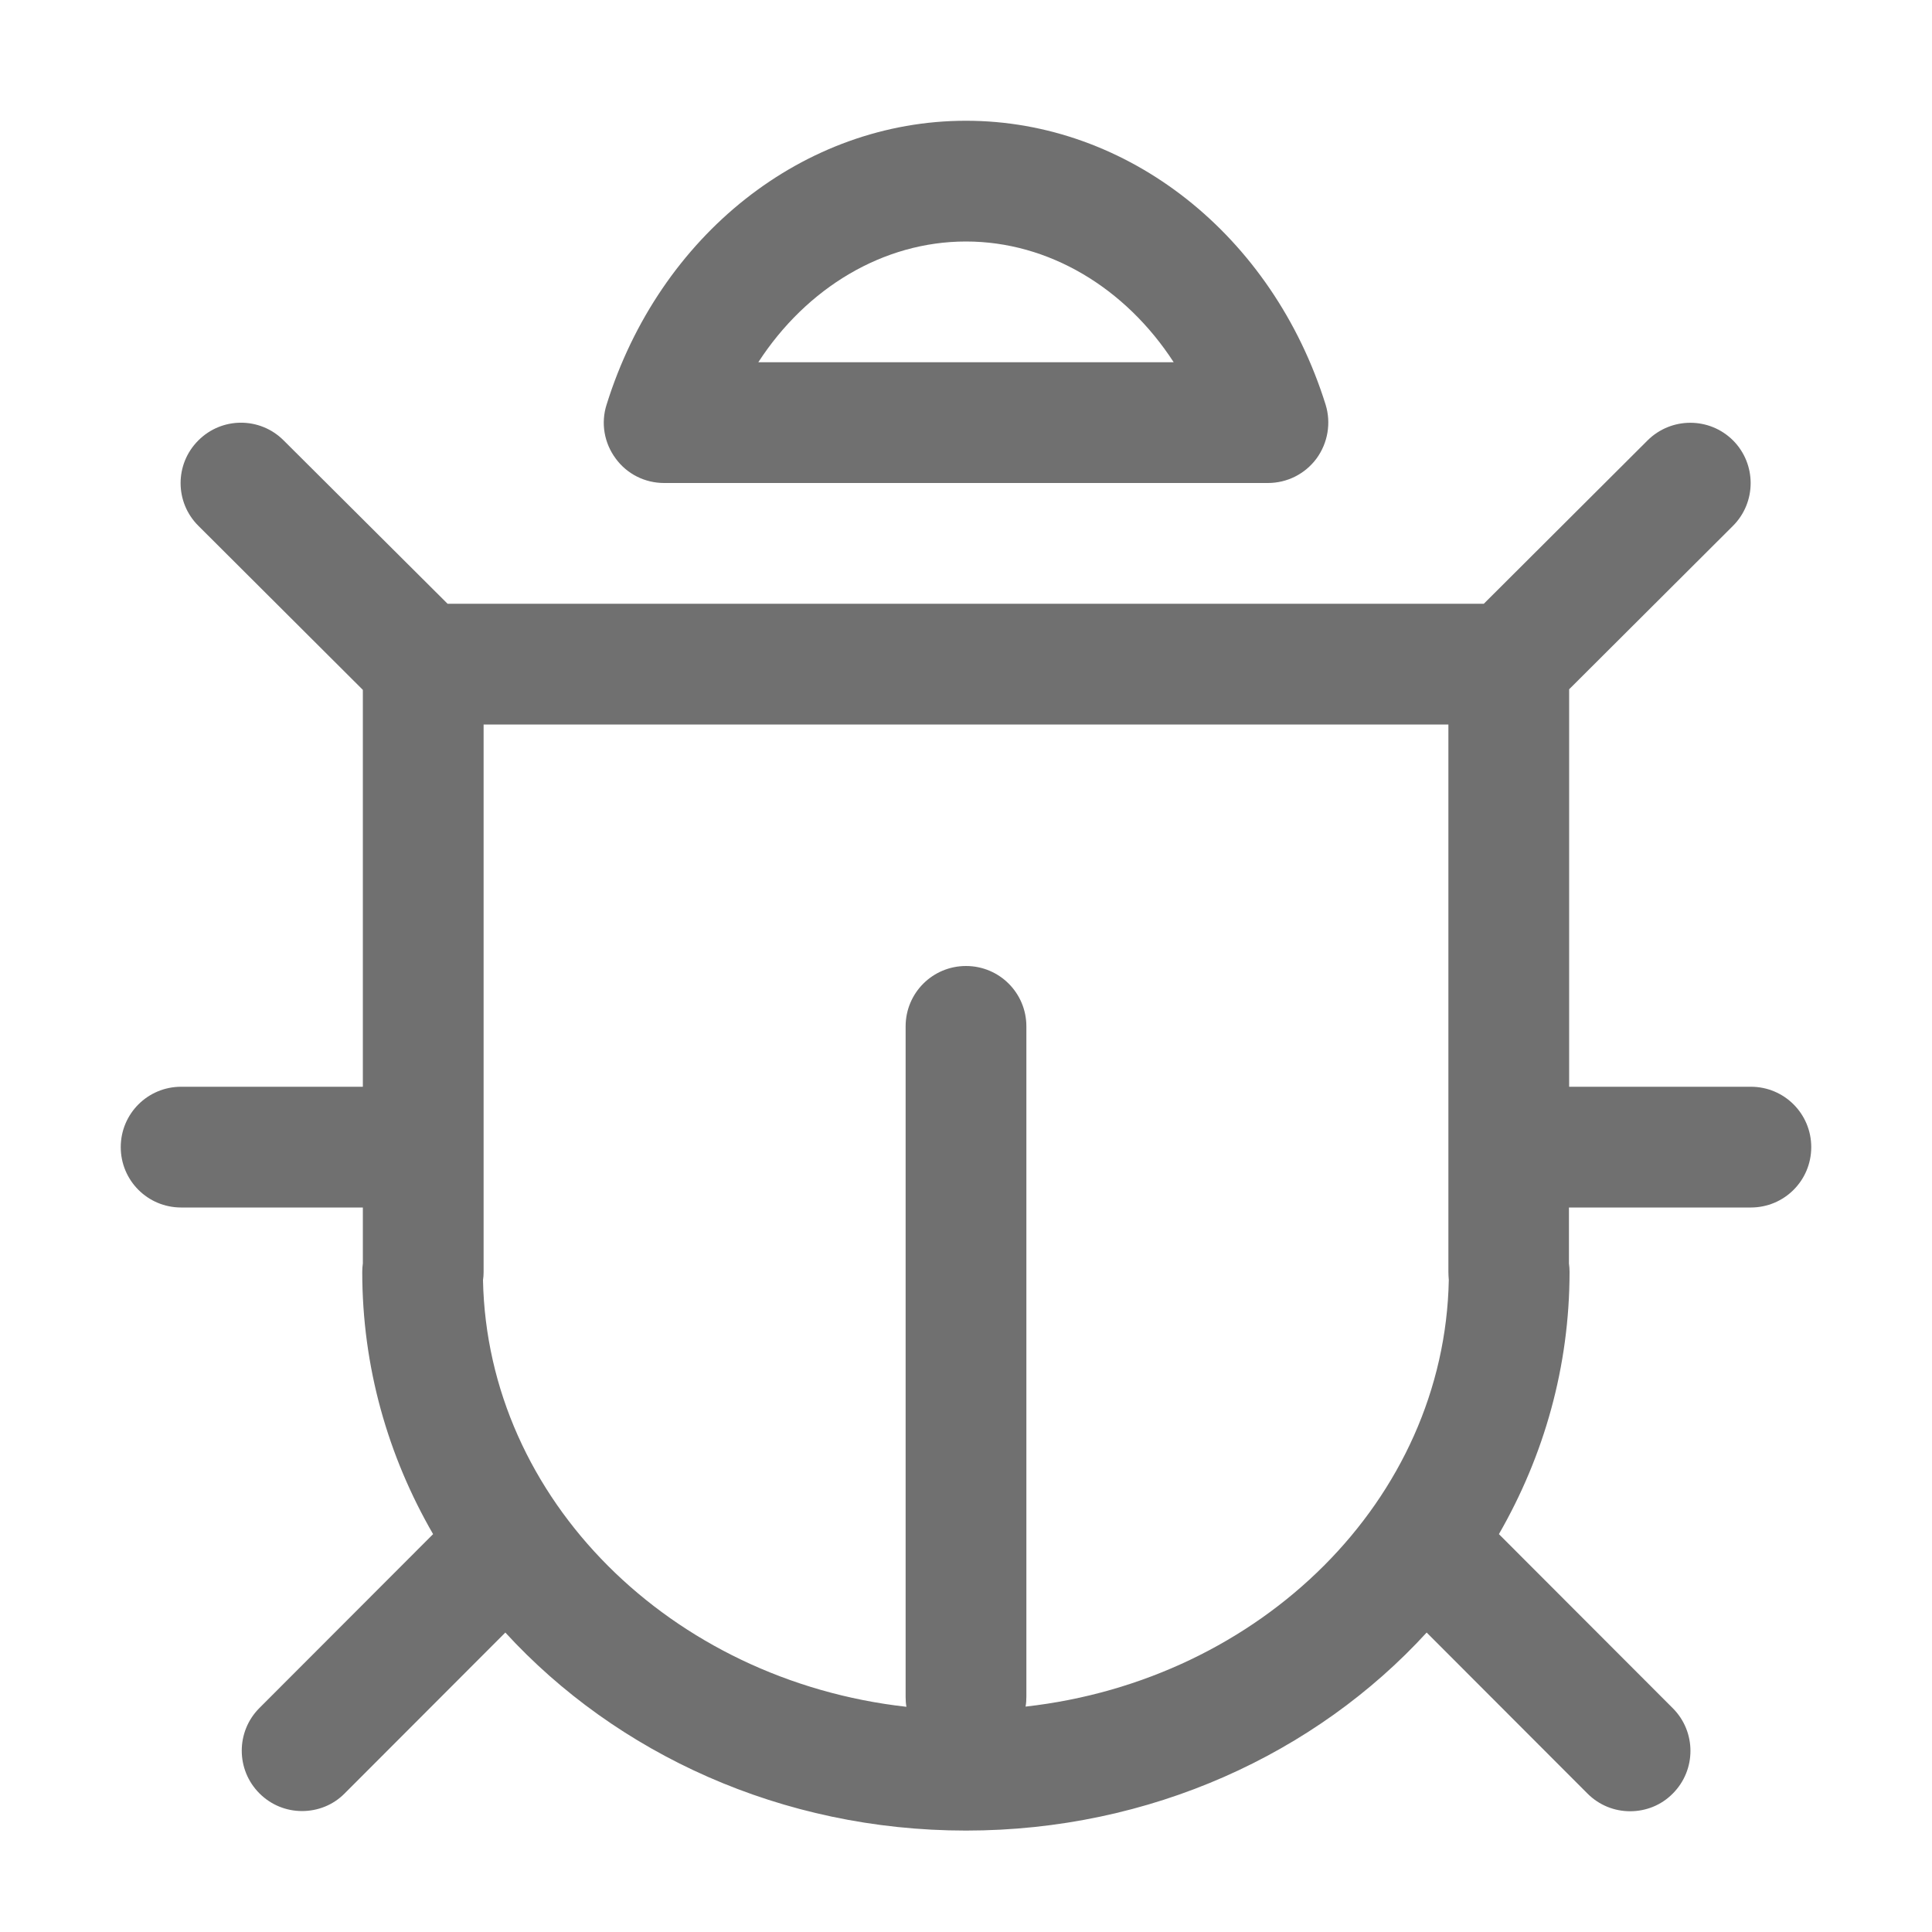 <?xml version="1.0" standalone="no"?><!DOCTYPE svg PUBLIC "-//W3C//DTD SVG 1.1//EN" "http://www.w3.org/Graphics/SVG/1.1/DTD/svg11.dtd"><svg t="1677400795460" class="icon" viewBox="0 0 1024 1024" version="1.1" xmlns="http://www.w3.org/2000/svg" p-id="2161" xmlns:xlink="http://www.w3.org/1999/xlink" width="200" height="200"><path d="M928 576h-96.32V365.333l86.827-86.613c12.48-12.48 12.48-32.747 0.107-45.227-12.587-12.587-32.853-12.48-45.333-0.107L786.453 320H237.227l-86.933-86.613c-12.48-12.48-32.747-12.48-45.227 0.107-12.48 12.48-12.48 32.747 0.107 45.227l87.147 86.933V576H96c-17.707 0-32 14.293-32 32s14.293 32 32 32h96.32v29.653c-0.213 1.493-0.32 2.987-0.32 4.48 0 50.24 13.547 97.493 37.547 138.987l-92.053 92.16c-12.48 12.48-12.48 32.747 0 45.227 6.293 6.293 14.4 9.387 22.613 9.387s16.427-3.093 22.613-9.387l85.12-85.227c58.773 64.107 146.347 104.96 244.16 104.96 97.813 0 185.493-40.853 244.16-104.96l85.227 85.333c6.293 6.293 14.4 9.387 22.613 9.387s16.427-3.093 22.613-9.387c12.48-12.48 12.48-32.747 0-45.227l-92.16-92.267c23.893-41.493 37.44-88.747 37.44-138.987 0-1.493-0.107-2.987-0.32-4.48V640H928c17.707 0 32-14.293 32-32s-14.293-32-32-32zM543.573 904.533c0.32-1.707 0.427-3.413 0.427-5.227V544c0-17.707-14.293-32-32-32s-32 14.293-32 32v355.413c0 1.813 0.107 3.52 0.427 5.227-124.8-13.973-222.08-109.76-224.427-226.133 0.213-1.387 0.32-2.773 0.32-4.16V384h511.36v290.24c0 1.387 0.107 2.773 0.213 4.16-2.24 116.373-99.52 212.16-224.32 226.133z" fill="#707070" p-id="2162"></path><path d="M352 256h320c10.24 0 19.733-4.8 25.813-13.013 5.973-8.213 7.787-18.773 4.8-28.48C674.453 124.48 597.76 64 512 64c-85.867 0-162.453 60.48-190.507 150.507-3.093 9.707-1.28 20.267 4.8 28.48 5.973 8.213 15.467 13.013 25.707 13.013z m160-128c43.84 0 84.48 24.533 110.08 64H401.92c25.6-39.467 66.24-64 110.08-64z" fill="#707070" p-id="2163"></path></svg>